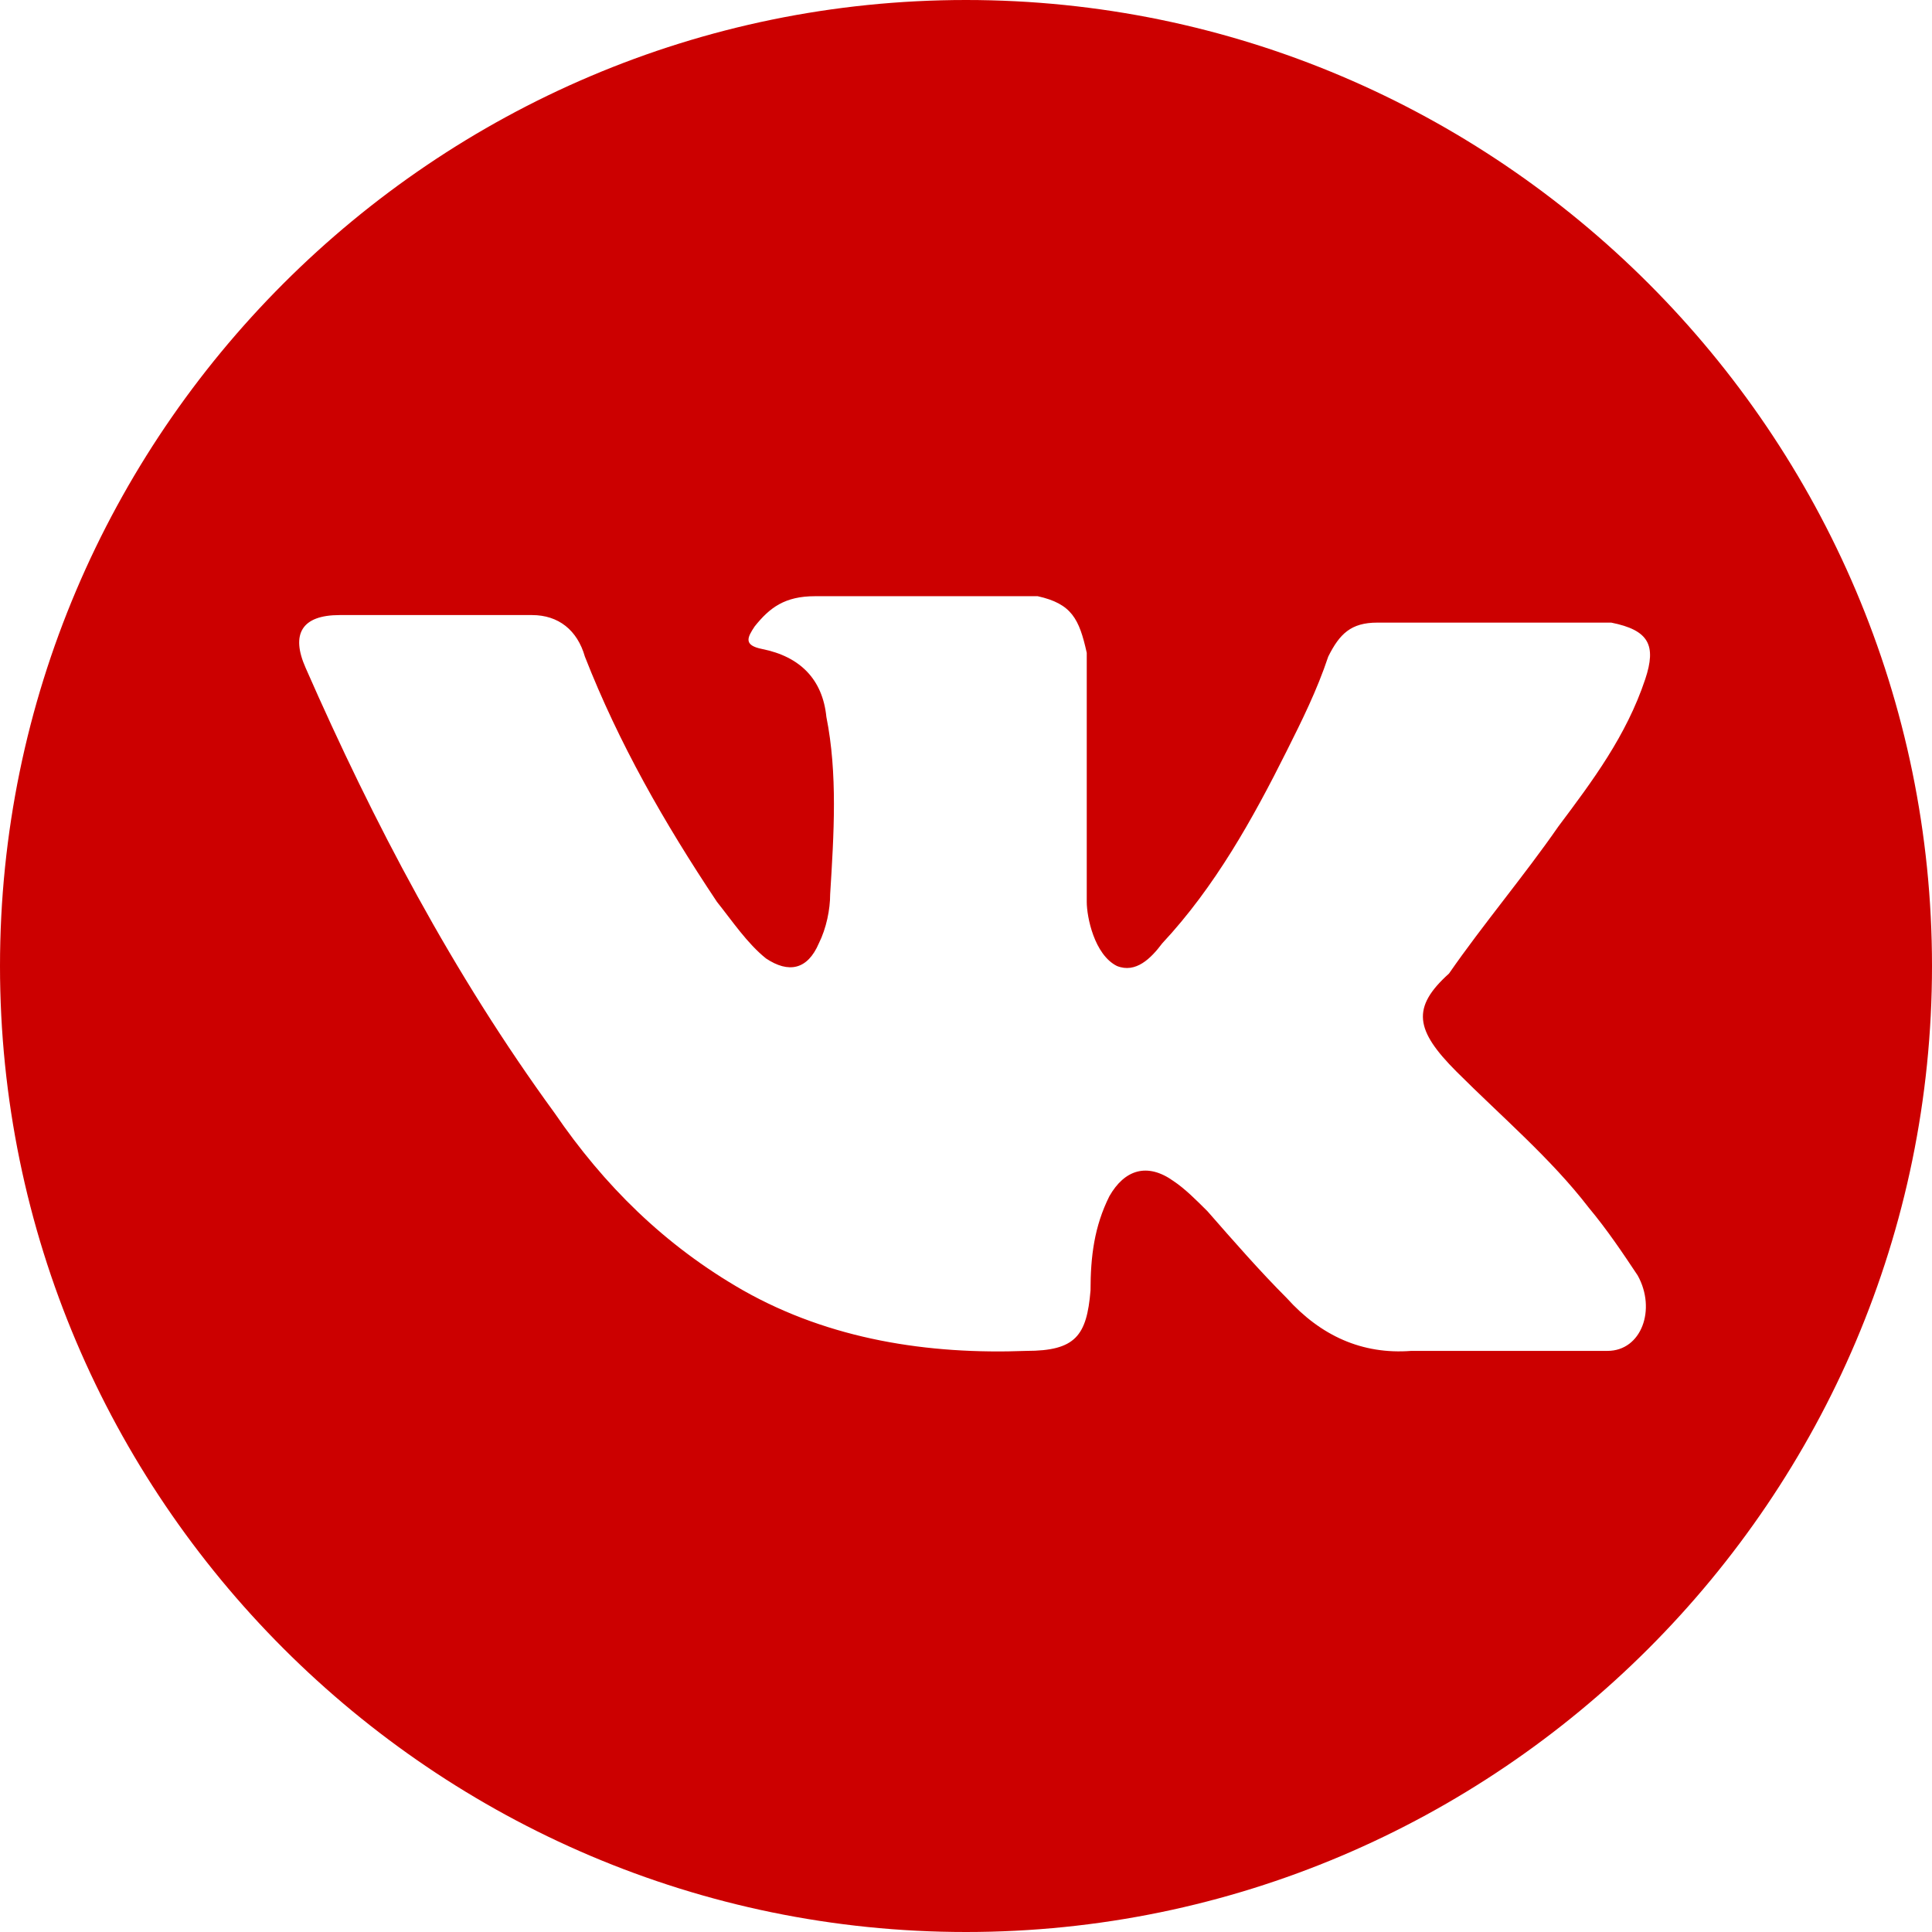 <svg xmlns="http://www.w3.org/2000/svg" viewBox="0 0 512 512">
    <path fill="#C00" d="M256 0C115 0 0 115 0 256s115 256 256 256 256-115 256-256S397 0 256 0zM386 284c12 12 25 23 35 36 5 6 9 12 13 18 5 9 1 20-8 20l-52 0c-13 1-24-4-33-14 -7-7-14-15-21-23 -3-3-6-6-9-8 -7-5-13-3-17 4 -4 8-5 16-5 25 -1 12-4 16-17 16 -26 1-52-3-75-16 -21-12-37-28-50-47 -27-37-48-77-66-118 -4-9-1-14 9-14 17 0 34 0 51 0 7 0 12 4 14 11 9 23 21 44 35 65 4 5 8 11 13 15 6 4 11 3 14-4 2-4 3-9 3-13 1-16 2-32-1-47 -1-10-7-16-17-18 -5-1-4-3-2-6 4-5 8-8 16-8l59 0c9 2 11 6 13 15l0 66c0 4 2 14 8 17 5 2 9-2 12-6 14-15 24-33 33-51 4-8 8-16 11-25 3-6 6-9 13-9l57 0c2 0 3 0 5 0 10 2 12 6 9 15 -5 15-14 27-23 39 -9 13-20 26-29 39C374 267 375 273 386 284z"/>
</svg>